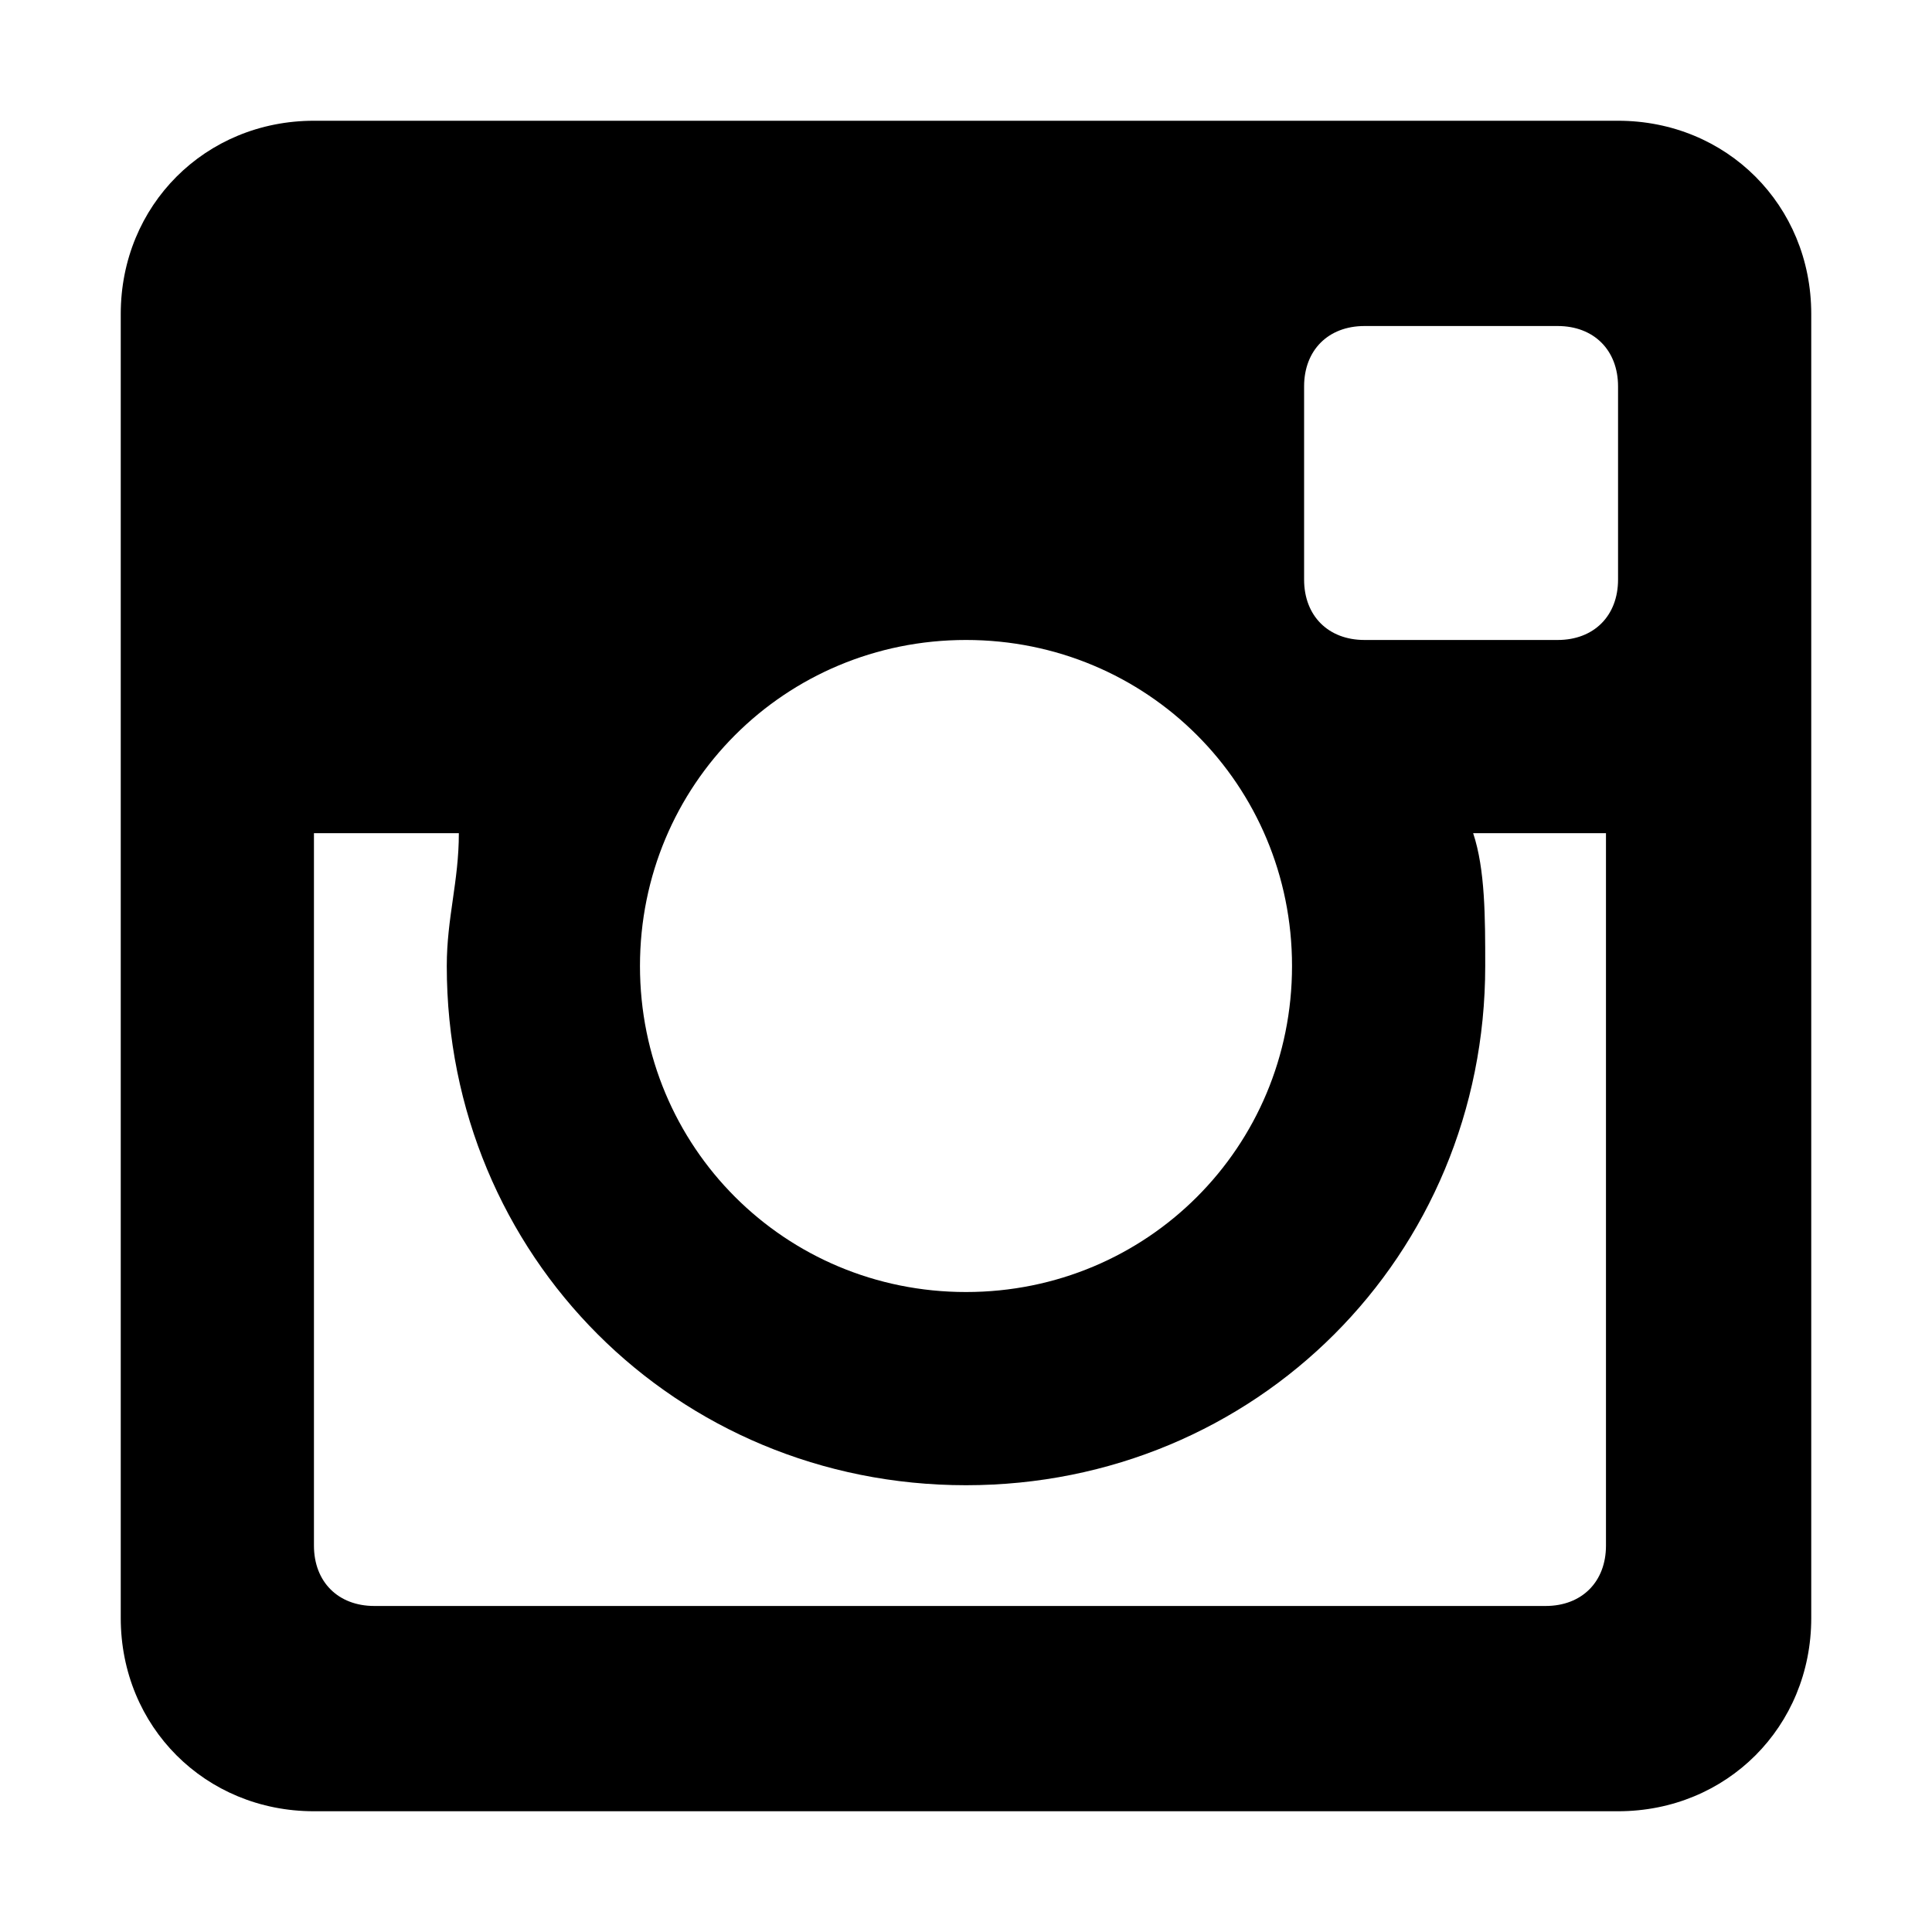 <?xml version="1.0" encoding="utf-8"?>
<!-- Generator: Adobe Illustrator 18.0.0, SVG Export Plug-In . SVG Version: 6.00 Build 0)  -->
<!DOCTYPE svg PUBLIC "-//W3C//DTD SVG 1.1//EN" "http://www.w3.org/Graphics/SVG/1.1/DTD/svg11.dtd">
<svg version="1.1" id="Layer_1" xmlns="http://www.w3.org/2000/svg" xmlns:xlink="http://www.w3.org/1999/xlink" x="0px" y="0px"
	 viewBox="0 0 16 16" enable-background="new 0 0 16 16" xml:space="preserve">
<path id="Instagram_2_" fill-rule="evenodd" clip-rule="evenodd" d="M13.4,6.9h-1.2c0.1,0.3,0.1,0.7,0.1,1.1c0,2.4-1.9,4.3-4.3,4.3
	c-2.4,0-4.3-1.9-4.3-4.3c0-0.4,0.1-0.7,0.1-1.1H2.6v5.9c0,0.3,0.2,0.5,0.5,0.5h9.7c0.3,0,0.5-0.2,0.5-0.5V6.9z M13.4,3.2
	c0-0.3-0.2-0.5-0.5-0.5h-1.6c-0.3,0-0.5,0.2-0.5,0.5v1.6c0,0.3,0.2,0.5,0.5,0.5h1.6c0.3,0,0.5-0.2,0.5-0.5V3.2z M8,5.3
	C6.5,5.3,5.3,6.5,5.3,8c0,1.5,1.2,2.7,2.7,2.7c1.5,0,2.7-1.2,2.7-2.7C10.7,6.5,9.5,5.3,8,5.3 M13.4,15H2.6C1.7,15,1,14.3,1,13.4V2.6
	C1,1.7,1.7,1,2.6,1h10.8C14.3,1,15,1.7,15,2.6v10.8C15,14.3,14.3,15,13.4,15"/>
</svg>
